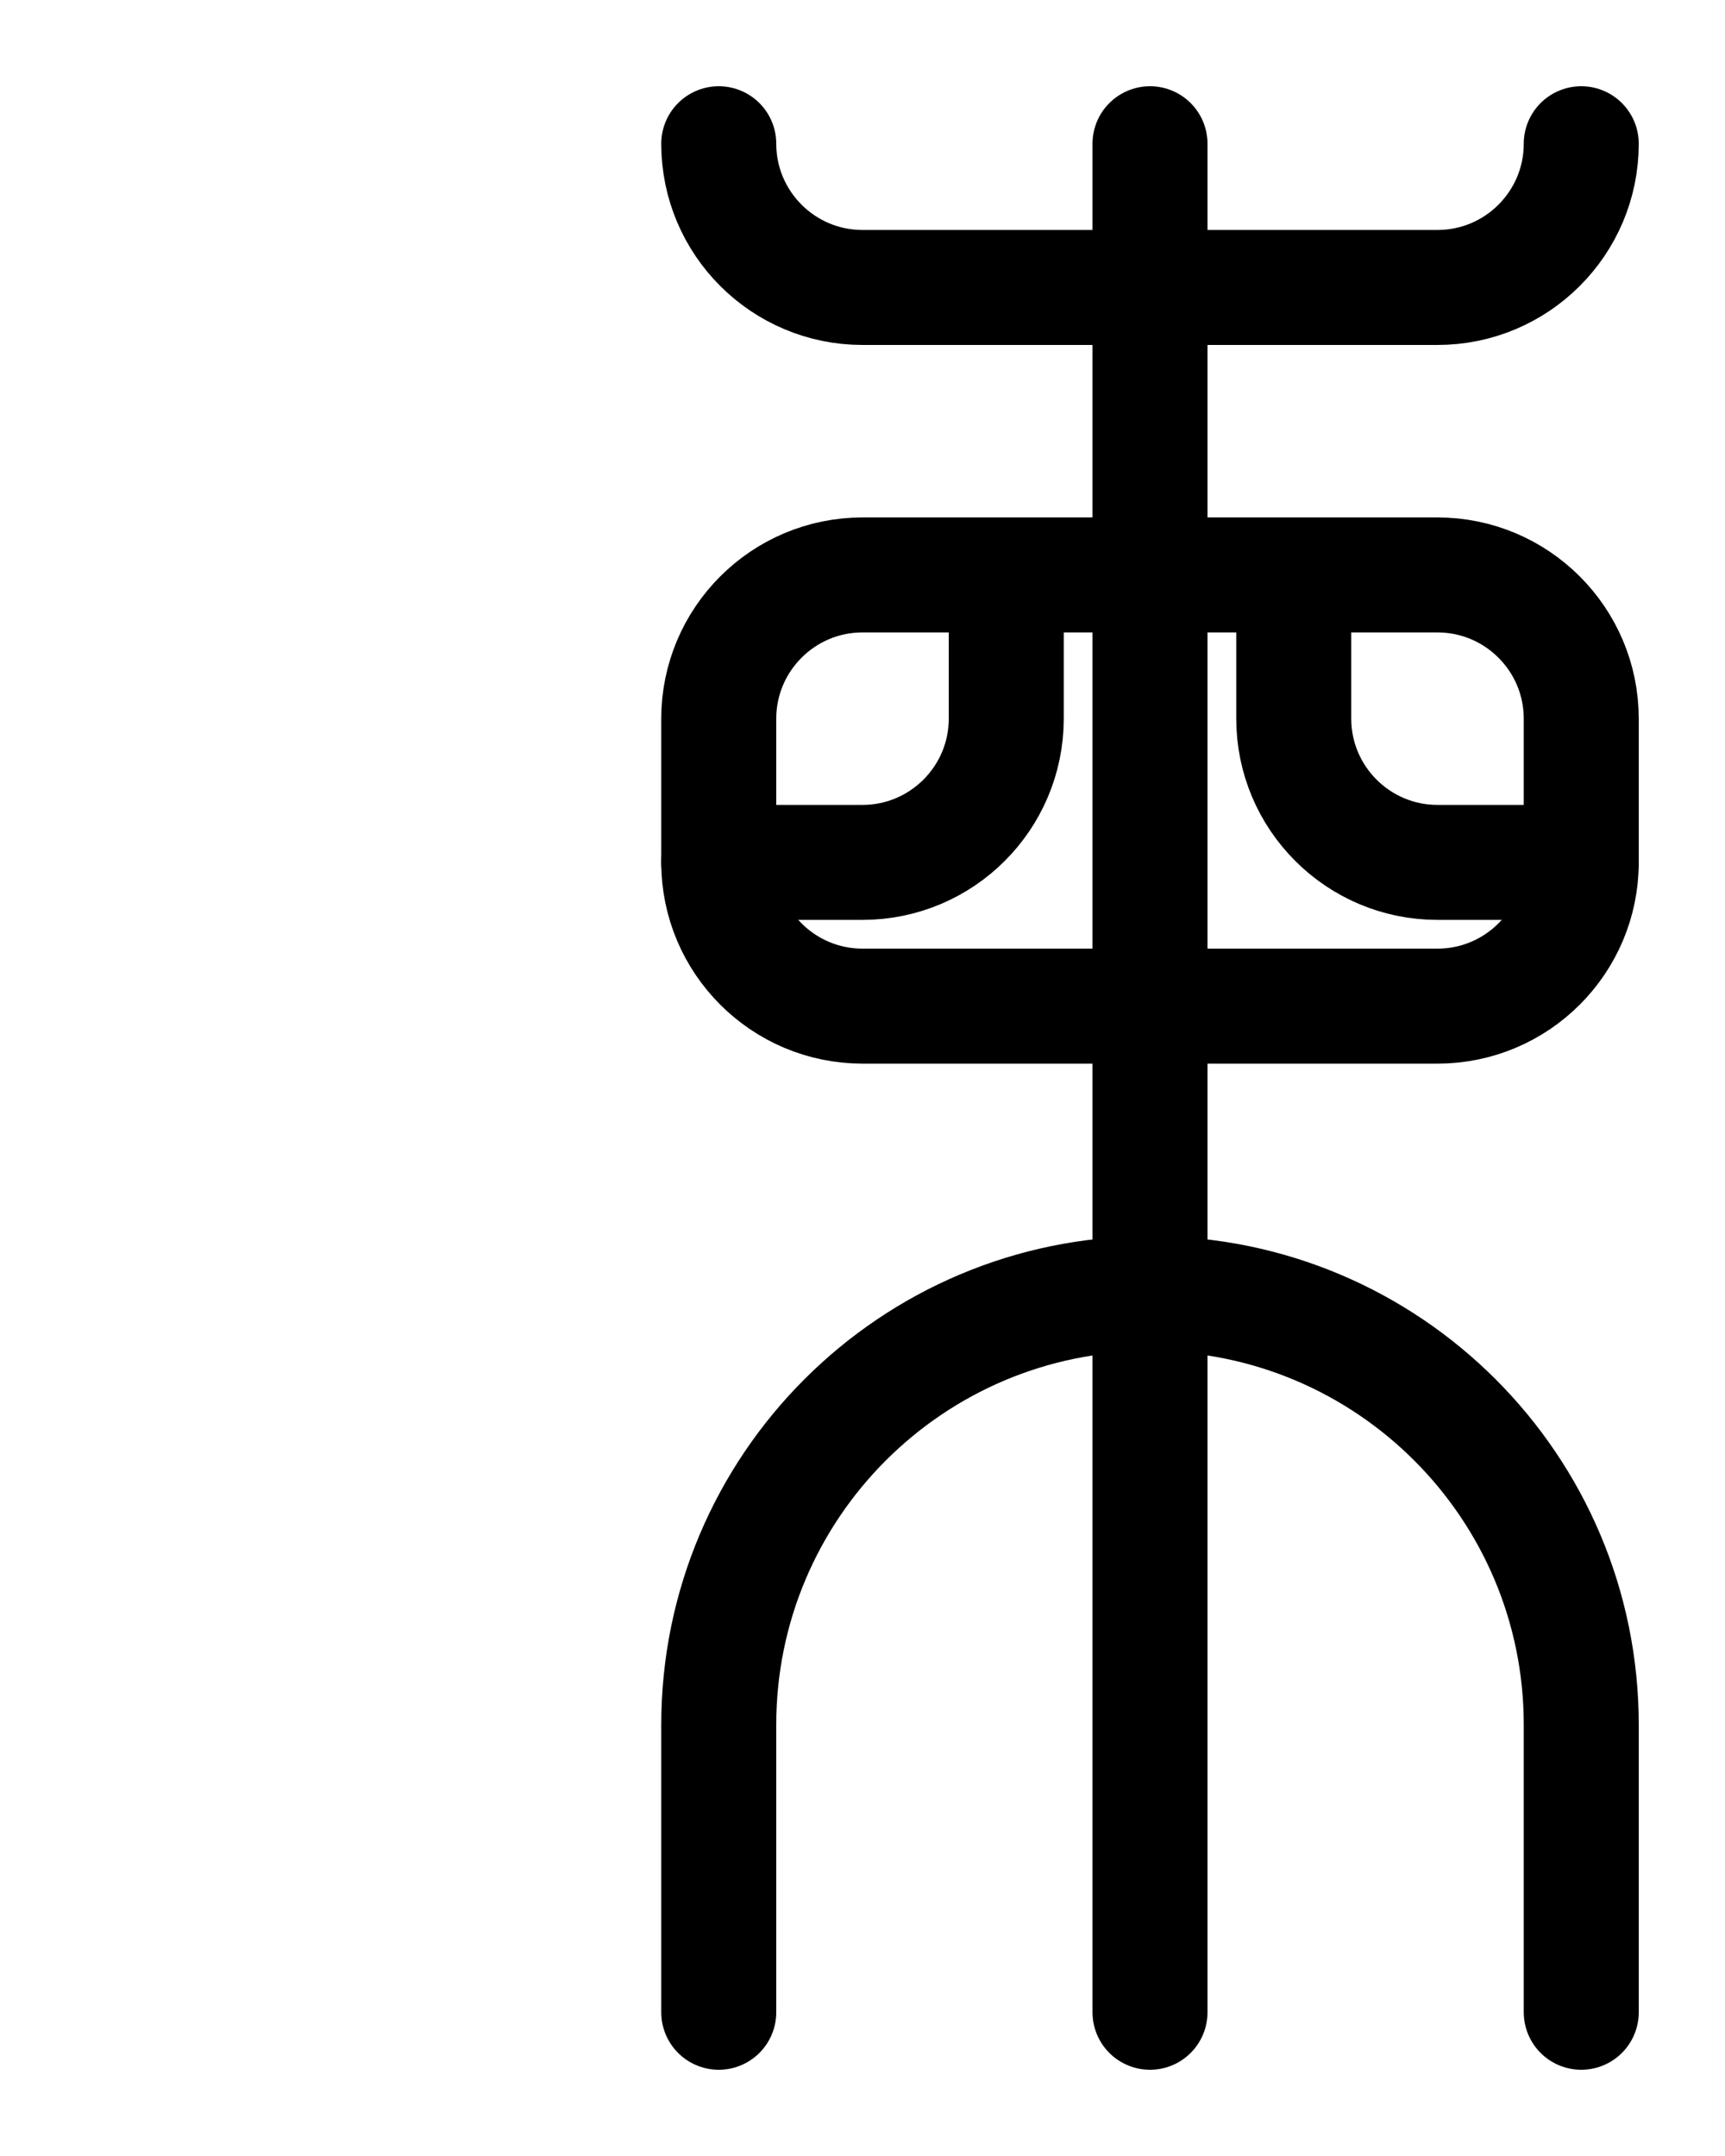 <?xml version="1.0" encoding="utf-8"?>
<!-- Generator: Adobe Illustrator 26.0.0, SVG Export Plug-In . SVG Version: 6.00 Build 0)  -->
<svg version="1.1" id="图层_1" xmlns="http://www.w3.org/2000/svg" xmlns:xlink="http://www.w3.org/1999/xlink" x="0px" y="0px"
	 viewBox="0 0 720 900" style="enable-background:new 0 0 720 900;" xml:space="preserve">
<style type="text/css">
	.st0{fill:none;stroke:#000000;stroke-width:48;stroke-linecap:round;stroke-linejoin:round;stroke-miterlimit:10;}
</style>
<line class="st0" x1="480" y1="60" x2="480" y2="840"/>
<path class="st0" d="M300,60c0,33.1,26.9,60,60,60h240c33.1,0,60-26.9,60-60"/>
<path class="st0" d="M300,840V720c0-99.4,80.6-180,180-180s180,80.6,180,180v120"/>
<path class="st0" d="M600,420H360c-33.1,0-60-26.9-60-60v-60c0-33.1,26.9-60,60-60h240c33.1,0,60,26.9,60,60v60
	C660,393.1,633.1,420,600,420z"/>
<path class="st0" d="M420,240v60c0,33.1-26.9,60-60,60h-60"/>
<path class="st0" d="M540,240v60c0,33.1,26.9,60,60,60h60"/>
</svg>

